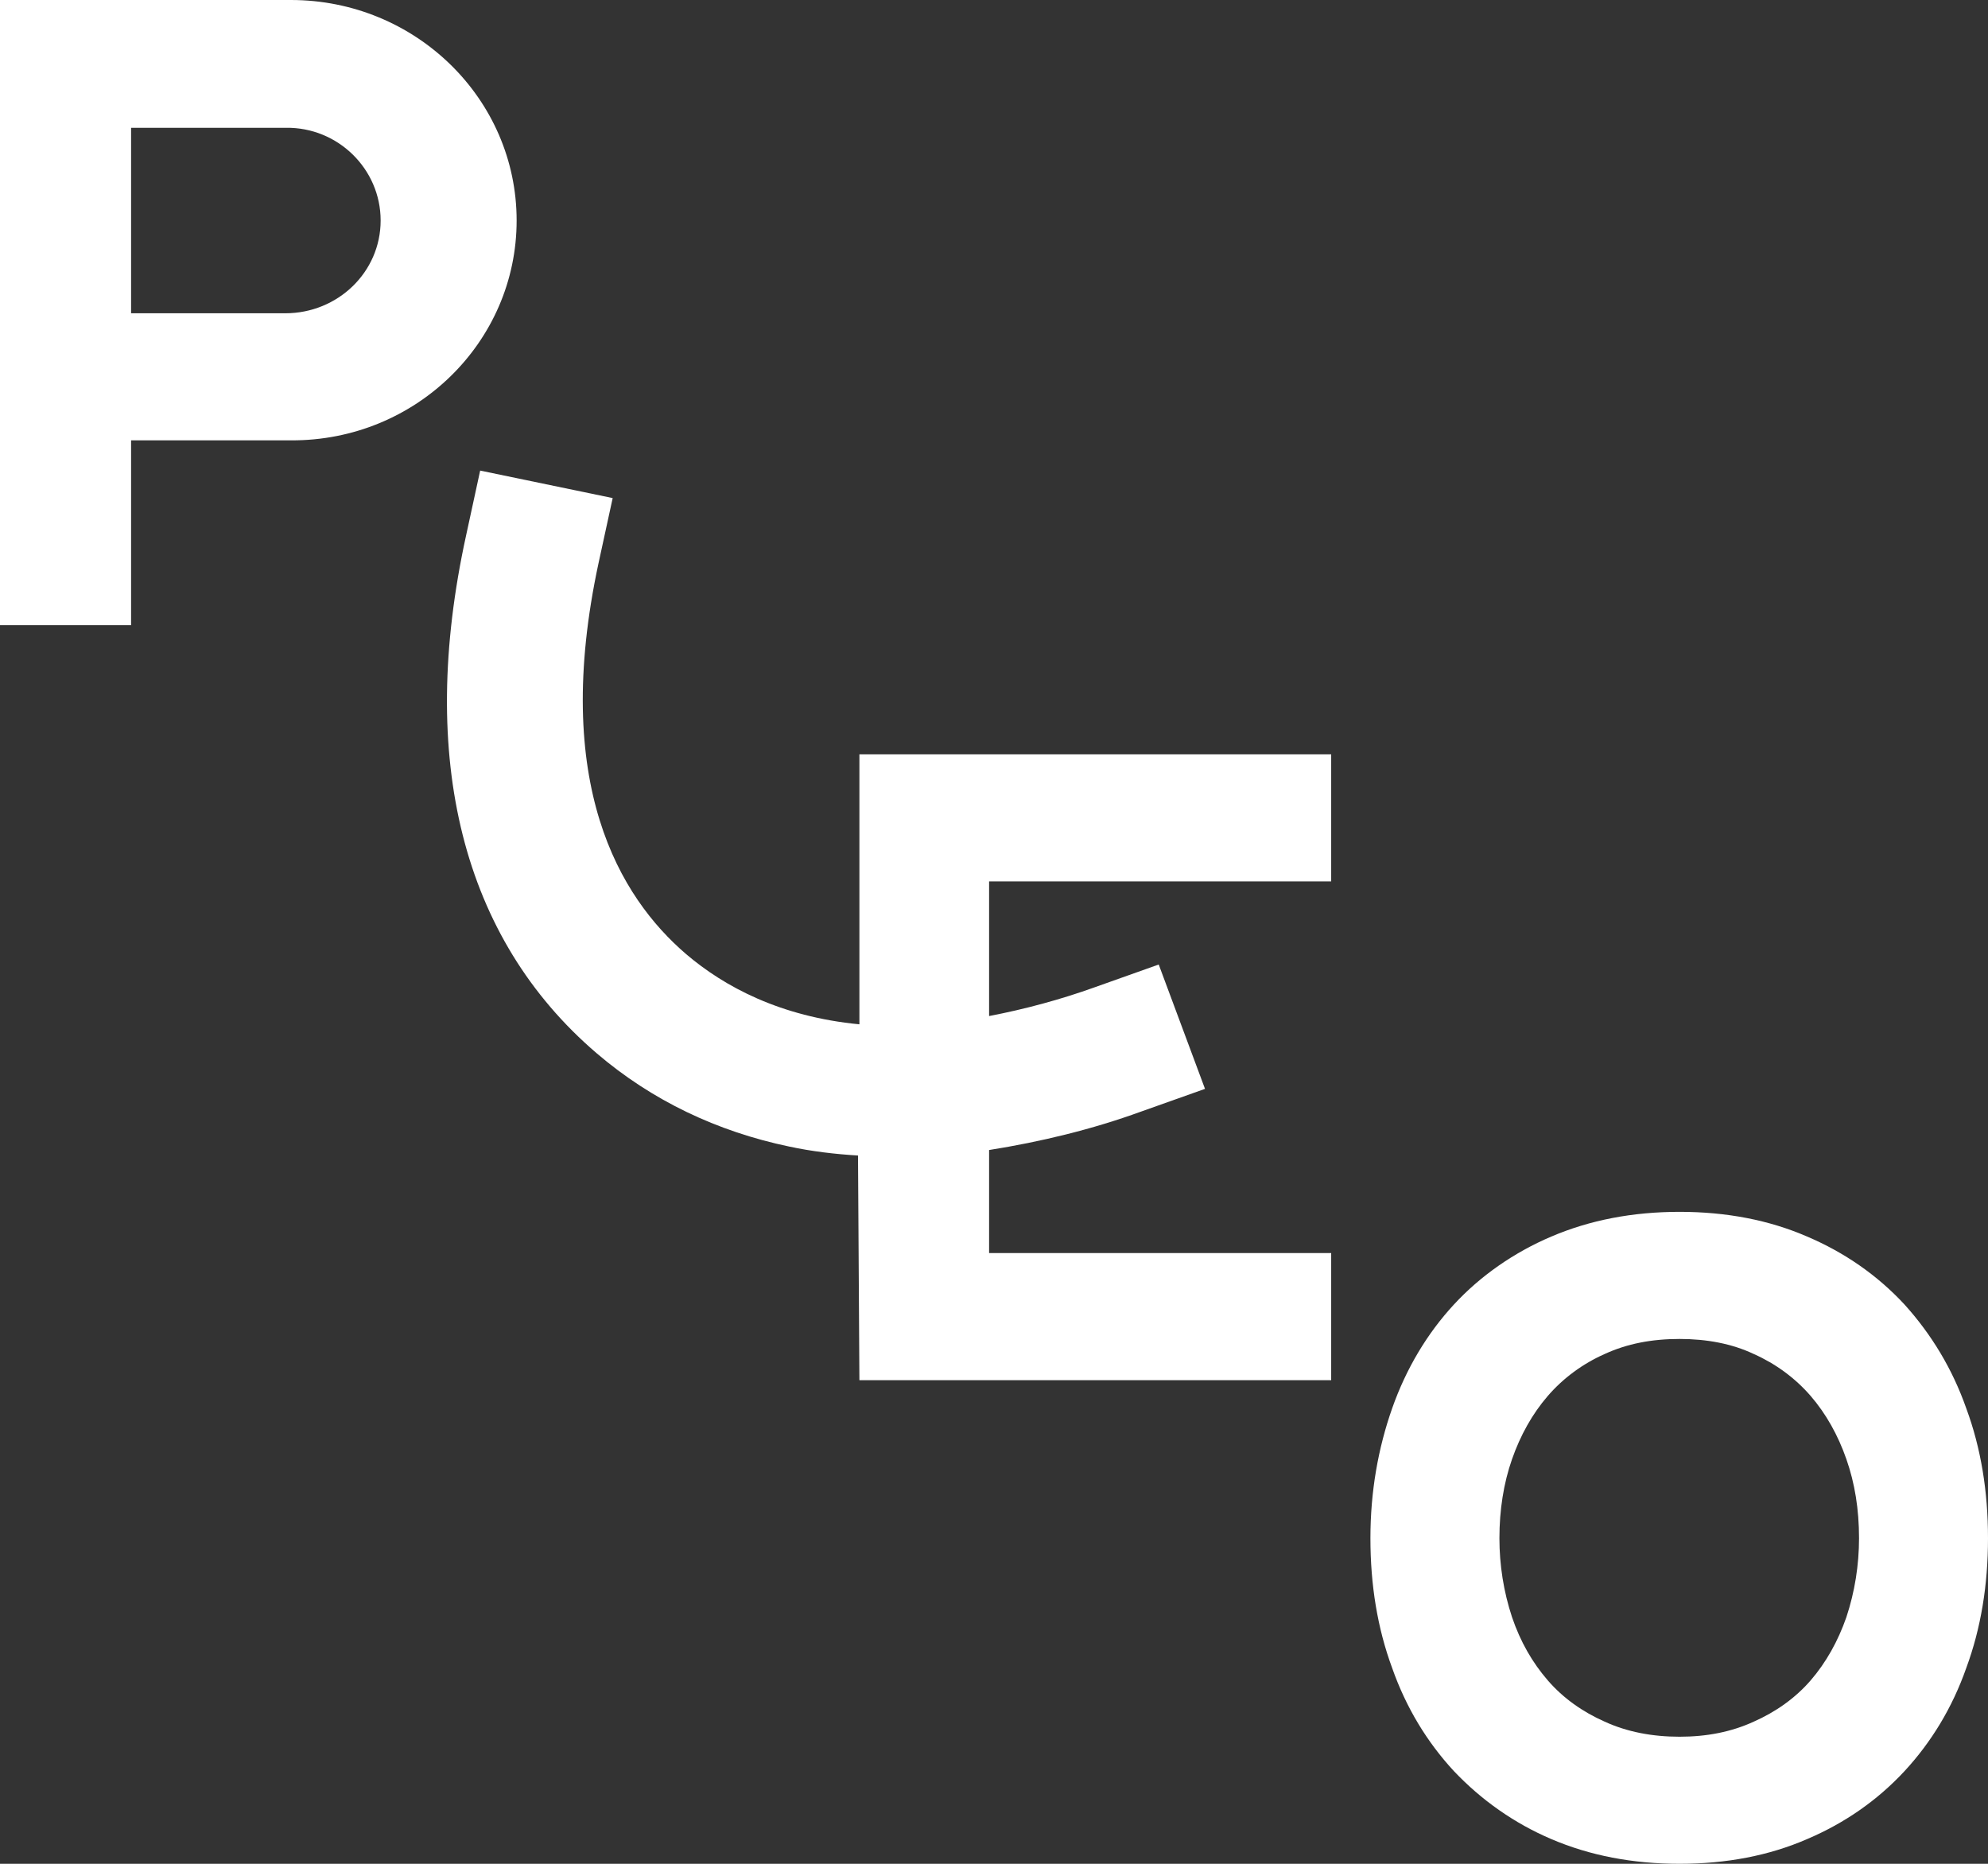 <svg width="64" height="60" viewBox="0 0 64 60" fill="none" xmlns="http://www.w3.org/2000/svg">
<rect x="0" y="0" width="64" height="60" fill="#333333" stroke="none"/>
<path d="M12.254 7.099C12.254 8.758 10.877 10.085 9.185 10.085H4.22V4.114H9.207C10.877 4.091 12.254 5.44 12.254 7.099ZM16.632 7.099C16.632 3.185 13.382 0 9.365 0H0V20.125H4.22V14.176H9.365C13.382 14.198 16.632 11.014 16.632 7.099ZM27.667 44.431H42.855V40.339H31.842V37.022C33.512 36.756 35.159 36.358 36.739 35.783L38.793 35.053L37.303 31.05L35.25 31.78C34.144 32.178 32.993 32.488 31.842 32.709V28.375H42.855V24.283H27.667V32.975C25.117 32.731 23.312 31.758 22.093 30.719C19.949 28.883 17.738 25.234 19.272 18.113L19.724 16.034L15.458 15.149L15.007 17.228C13.427 24.438 14.894 30.21 19.204 33.903C20.987 35.429 23.086 36.425 25.41 36.911C26.133 37.066 26.877 37.154 27.622 37.199L27.667 44.431ZM59.848 49.517C59.848 50.38 59.712 51.242 59.441 52.06C59.171 52.834 58.787 53.52 58.291 54.095C57.794 54.67 57.162 55.112 56.463 55.422C55.74 55.754 54.951 55.909 54.071 55.909C53.19 55.909 52.378 55.754 51.656 55.422C50.956 55.112 50.324 54.67 49.828 54.095C49.331 53.52 48.948 52.857 48.677 52.06C48.406 51.242 48.271 50.38 48.271 49.517C48.271 48.61 48.406 47.748 48.677 46.974C48.948 46.2 49.331 45.514 49.828 44.939C50.324 44.364 50.956 43.9 51.656 43.59C52.378 43.258 53.168 43.104 54.071 43.104C54.951 43.104 55.763 43.258 56.463 43.59C57.162 43.9 57.794 44.364 58.291 44.939C58.787 45.514 59.171 46.2 59.441 46.974C59.712 47.748 59.848 48.588 59.848 49.517ZM64 49.517C64 48.013 63.774 46.62 63.3 45.337C62.849 44.055 62.172 42.949 61.315 41.998C60.434 41.047 59.374 40.317 58.178 39.808C56.959 39.278 55.583 39.012 54.071 39.012C52.559 39.012 51.182 39.278 49.941 39.808C48.745 40.317 47.661 41.069 46.804 41.998C45.946 42.927 45.269 44.055 44.818 45.337C44.367 46.62 44.118 48.013 44.118 49.517C44.118 51.021 44.344 52.414 44.818 53.697C45.269 54.98 45.946 56.086 46.804 57.014C47.684 57.943 48.745 58.695 49.941 59.204C51.182 59.735 52.559 60 54.071 60C55.583 60 56.959 59.735 58.178 59.204C59.374 58.695 60.434 57.965 61.315 57.014C62.172 56.086 62.849 54.98 63.3 53.697C63.774 52.414 64 51.021 64 49.517Z" fill="#ffffff"/>
</svg>
